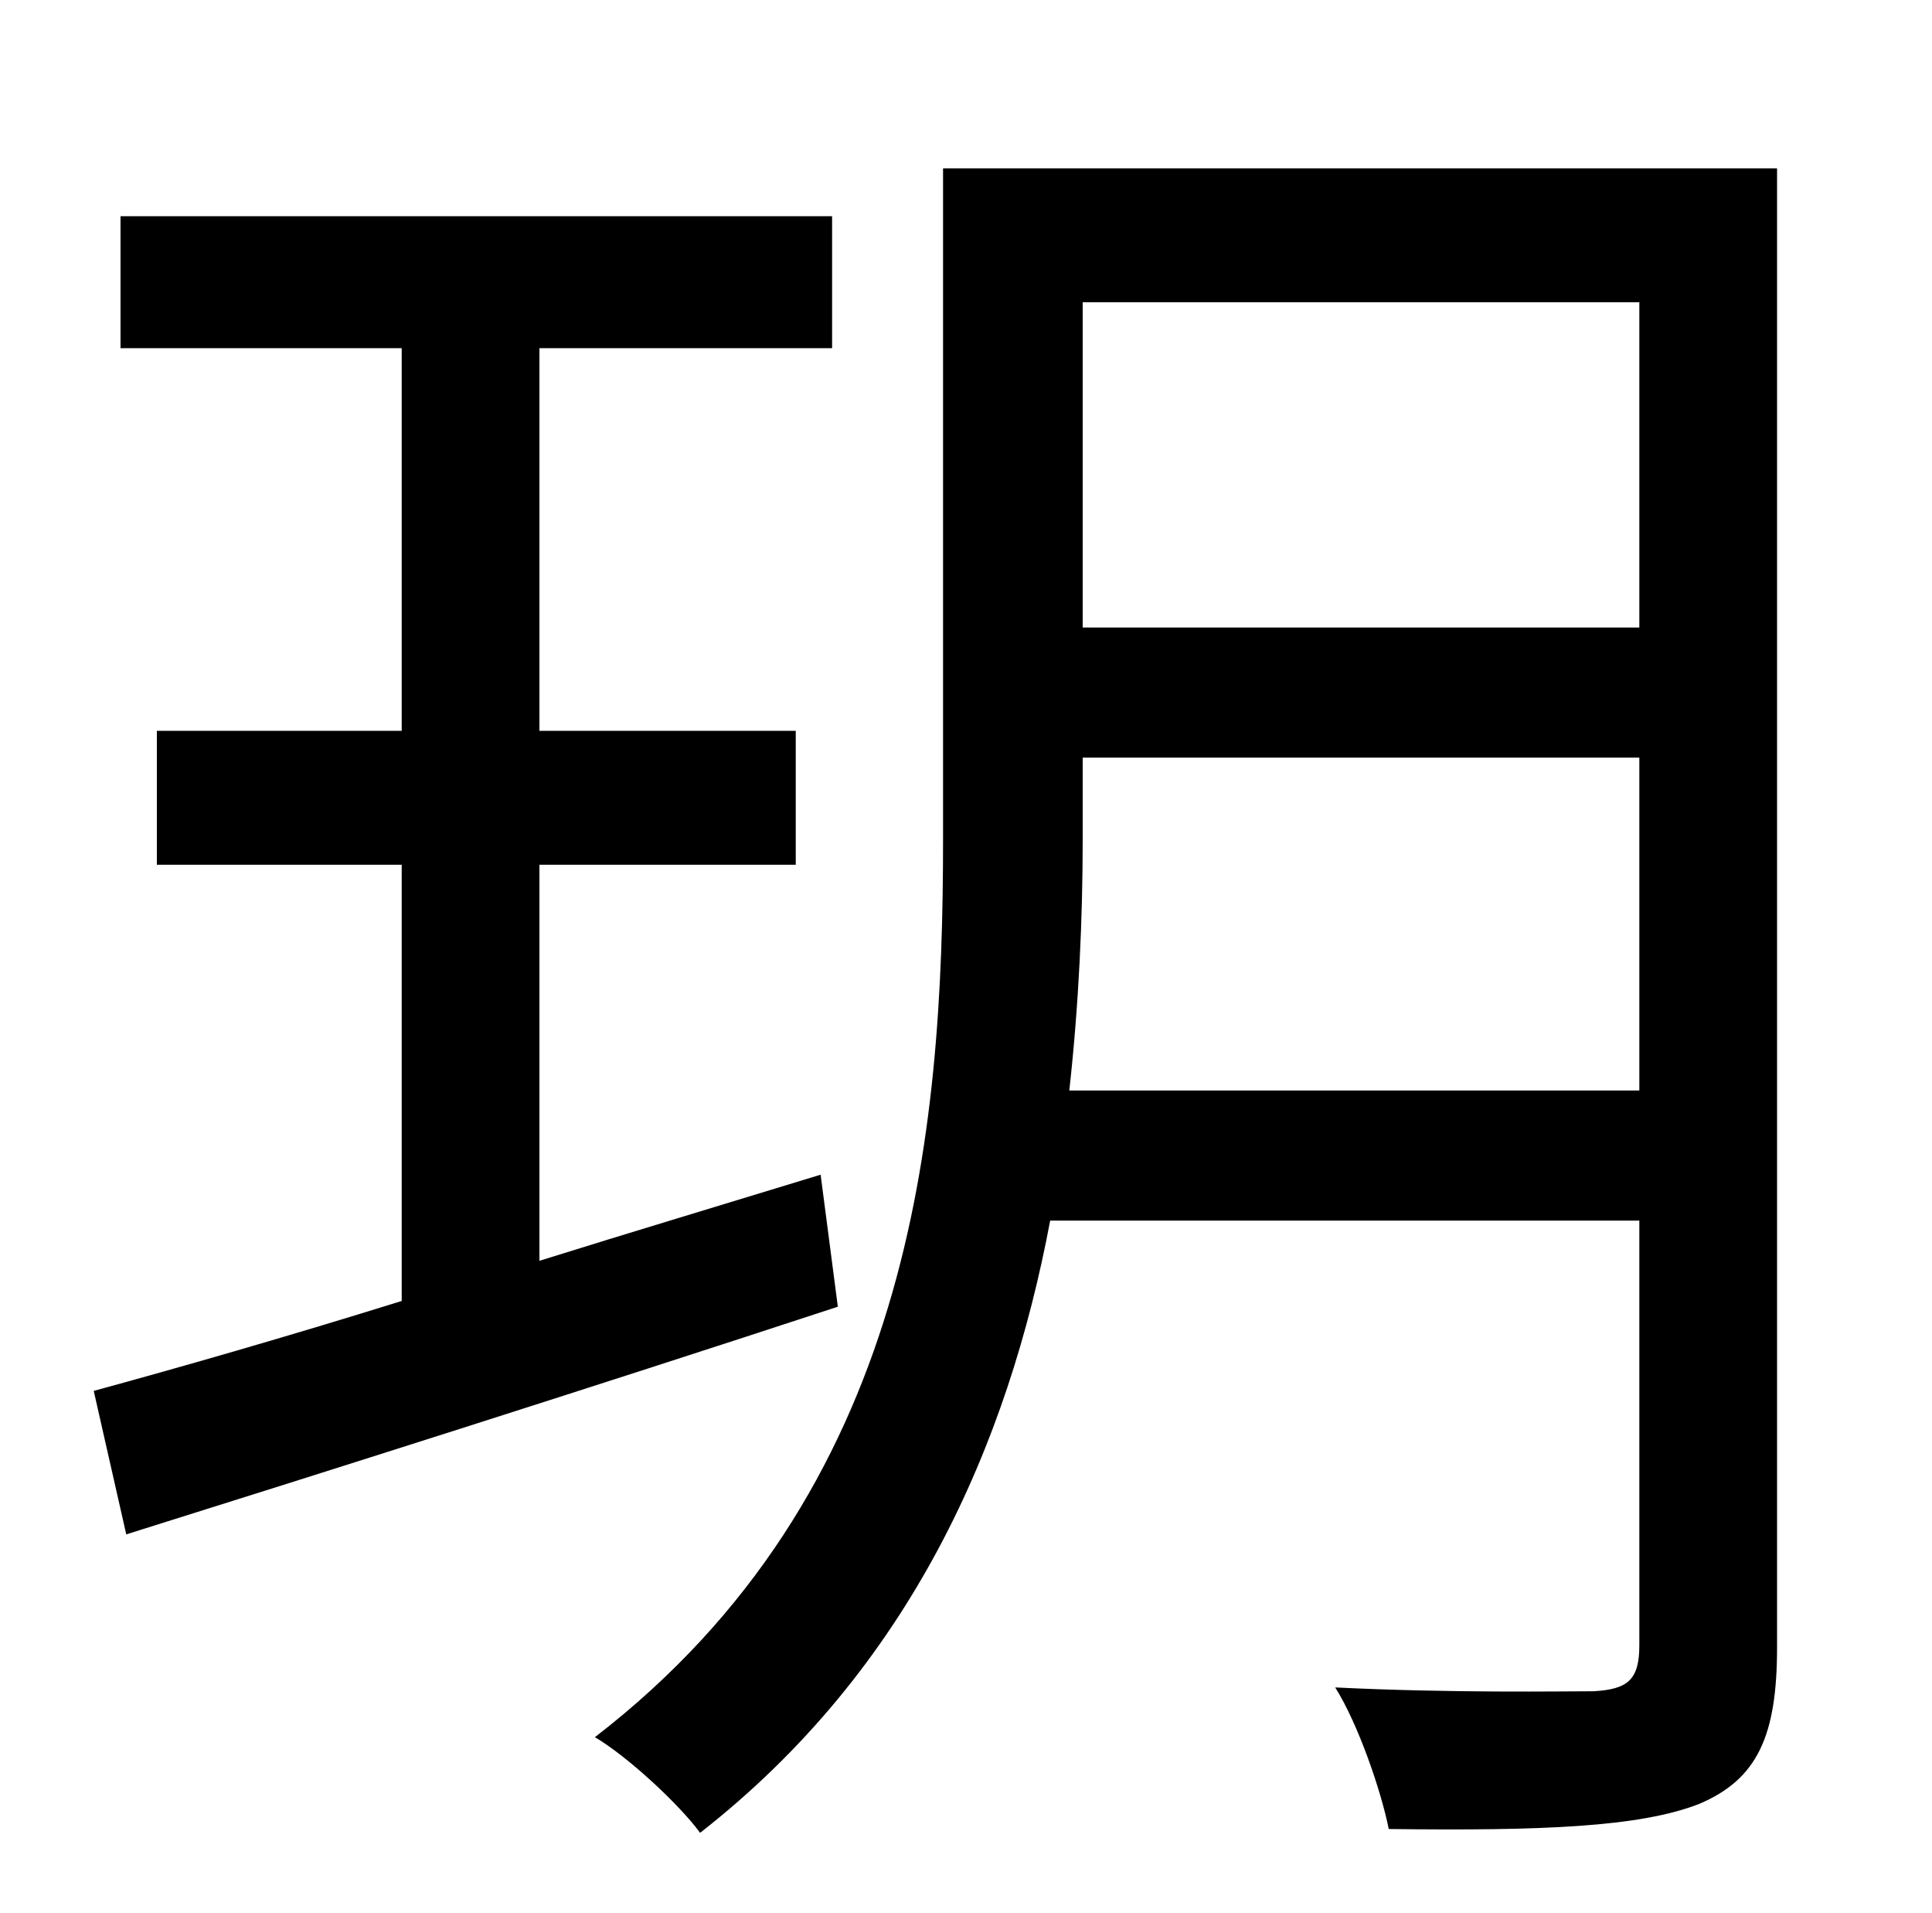 <?xml version="1.0" standalone="no"?>
<!DOCTYPE svg PUBLIC "-//W3C//DTD SVG 1.1//EN" "http://www.w3.org/Graphics/SVG/1.1/DTD/svg11.dtd" >
<svg xmlns="http://www.w3.org/2000/svg" xmlns:xlink="http://www.w3.org/1999/xlink" version="1.1" viewBox="-10 0 1010 1000">
   <path fill="currentColor"
d="M419 614l9 69c-131 43 -270 87 -372 119l-17 -75c44 -12 100 -28 161 -47v-228h-128v-70h128v-200h-147v-69h372v69h-153v200h134v70h-134v207c48 -15 98 -30 147 -45zM549 570h298v-174h-291v43c0 41 -2 86 -7 131zM847 158h-291v170h291v-170zM919 88v773
c0 46 -10 69 -41 82c-31 12 -82 14 -162 13c-4 -20 -16 -55 -28 -74c61 3 119 2 135 2c18 -1 24 -6 24 -24v-222h-308c-22 117 -73 234 -183 320c-11 -15 -38 -40 -55 -50c166 -128 182 -315 182 -469v-351h436z" />
</svg>
